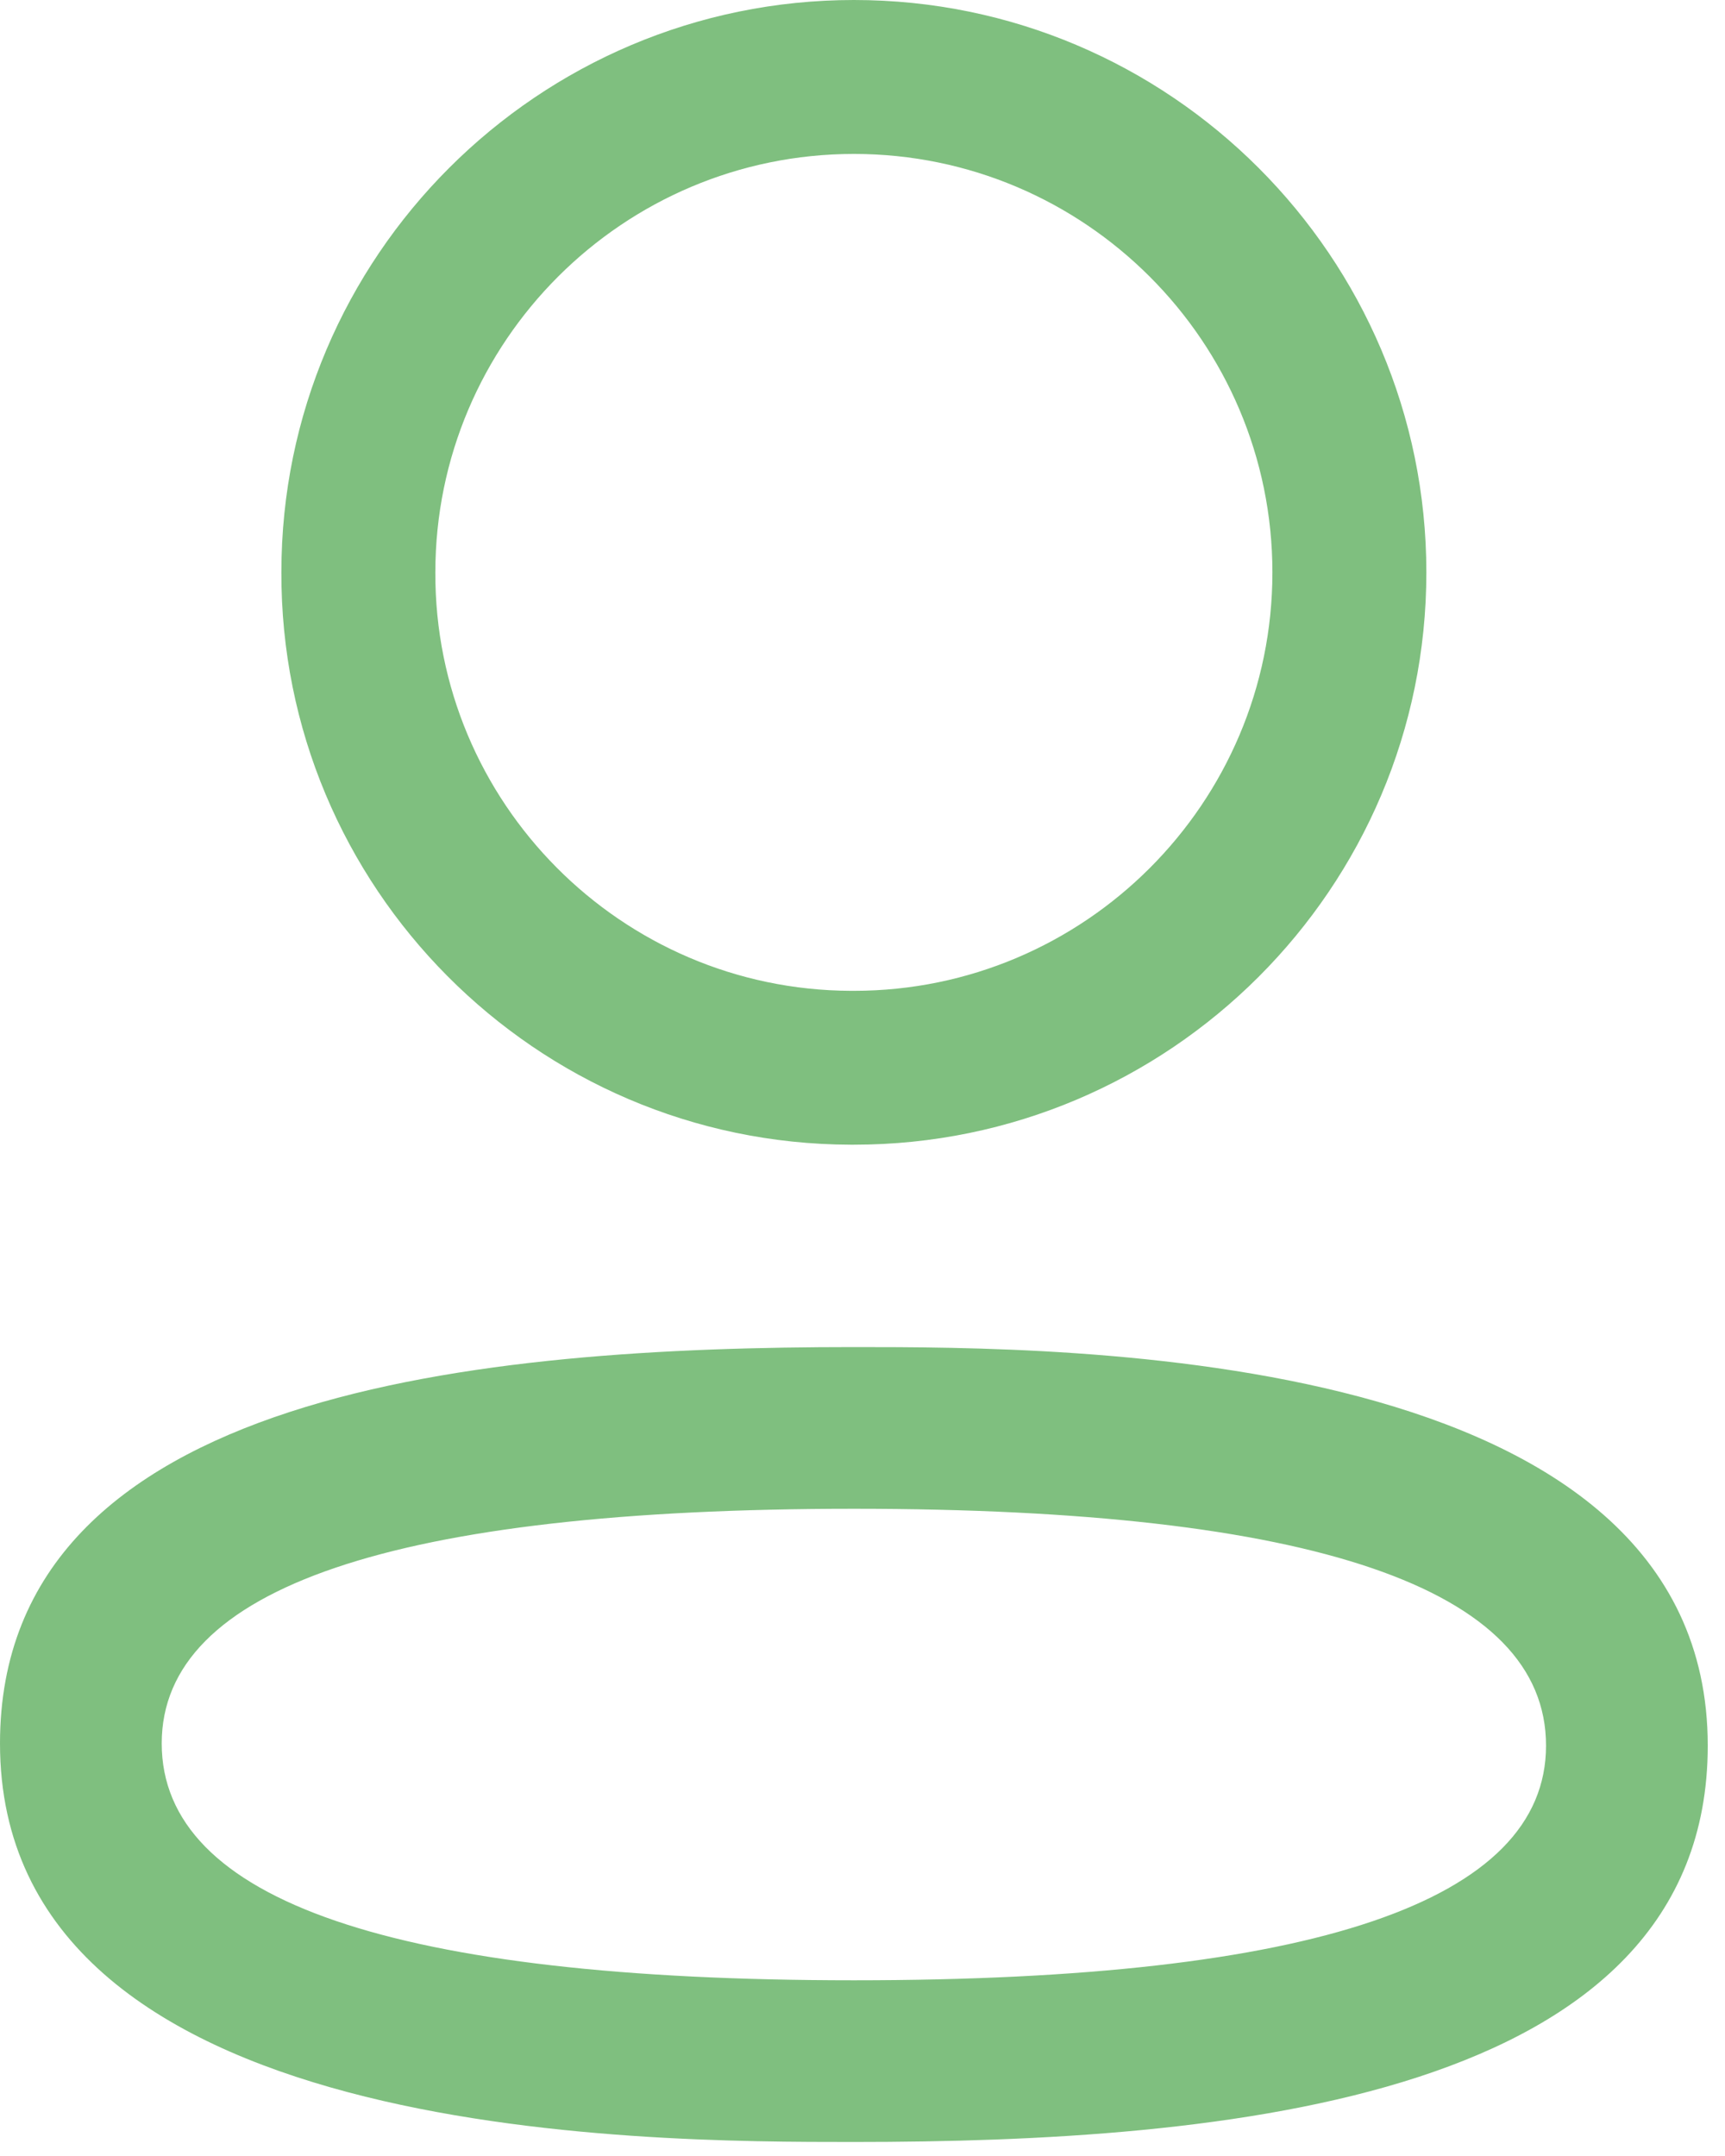 <svg width="24" height="30" viewBox="0 0 24 30" fill="none" xmlns="http://www.w3.org/2000/svg">
<path fill-rule="evenodd" clip-rule="evenodd" d="M11.833 15.928H11.881C16.273 15.928 19.845 12.357 19.845 7.965C19.845 3.573 16.273 -0 11.881 -0C7.488 -0 3.915 3.573 3.915 7.96C3.9 12.34 7.45 15.915 11.833 15.928ZM6.057 7.965C6.057 4.753 8.67 2.142 11.881 2.142C15.091 2.142 17.703 4.753 17.703 7.965C17.703 11.175 15.091 13.787 11.881 13.787H11.838C8.64 13.775 6.046 11.165 6.057 7.965Z" fill="green" fill-opacity="0.5"/>
<path fill-rule="evenodd" clip-rule="evenodd" d="M-0 24.259C-0 29.805 8.943 29.805 11.881 29.805C16.98 29.805 23.76 29.233 23.76 24.29C23.76 18.744 14.82 18.744 11.881 18.744C6.781 18.744 -0 19.316 -0 24.259ZM2.25 24.259C2.25 22.092 5.49 20.994 11.881 20.994C18.271 20.994 21.51 22.102 21.51 24.29C21.51 26.457 18.271 27.555 11.881 27.555C5.49 27.555 2.25 26.447 2.25 24.259Z" fill="green" fill-opacity="0.5"/>
</svg>
